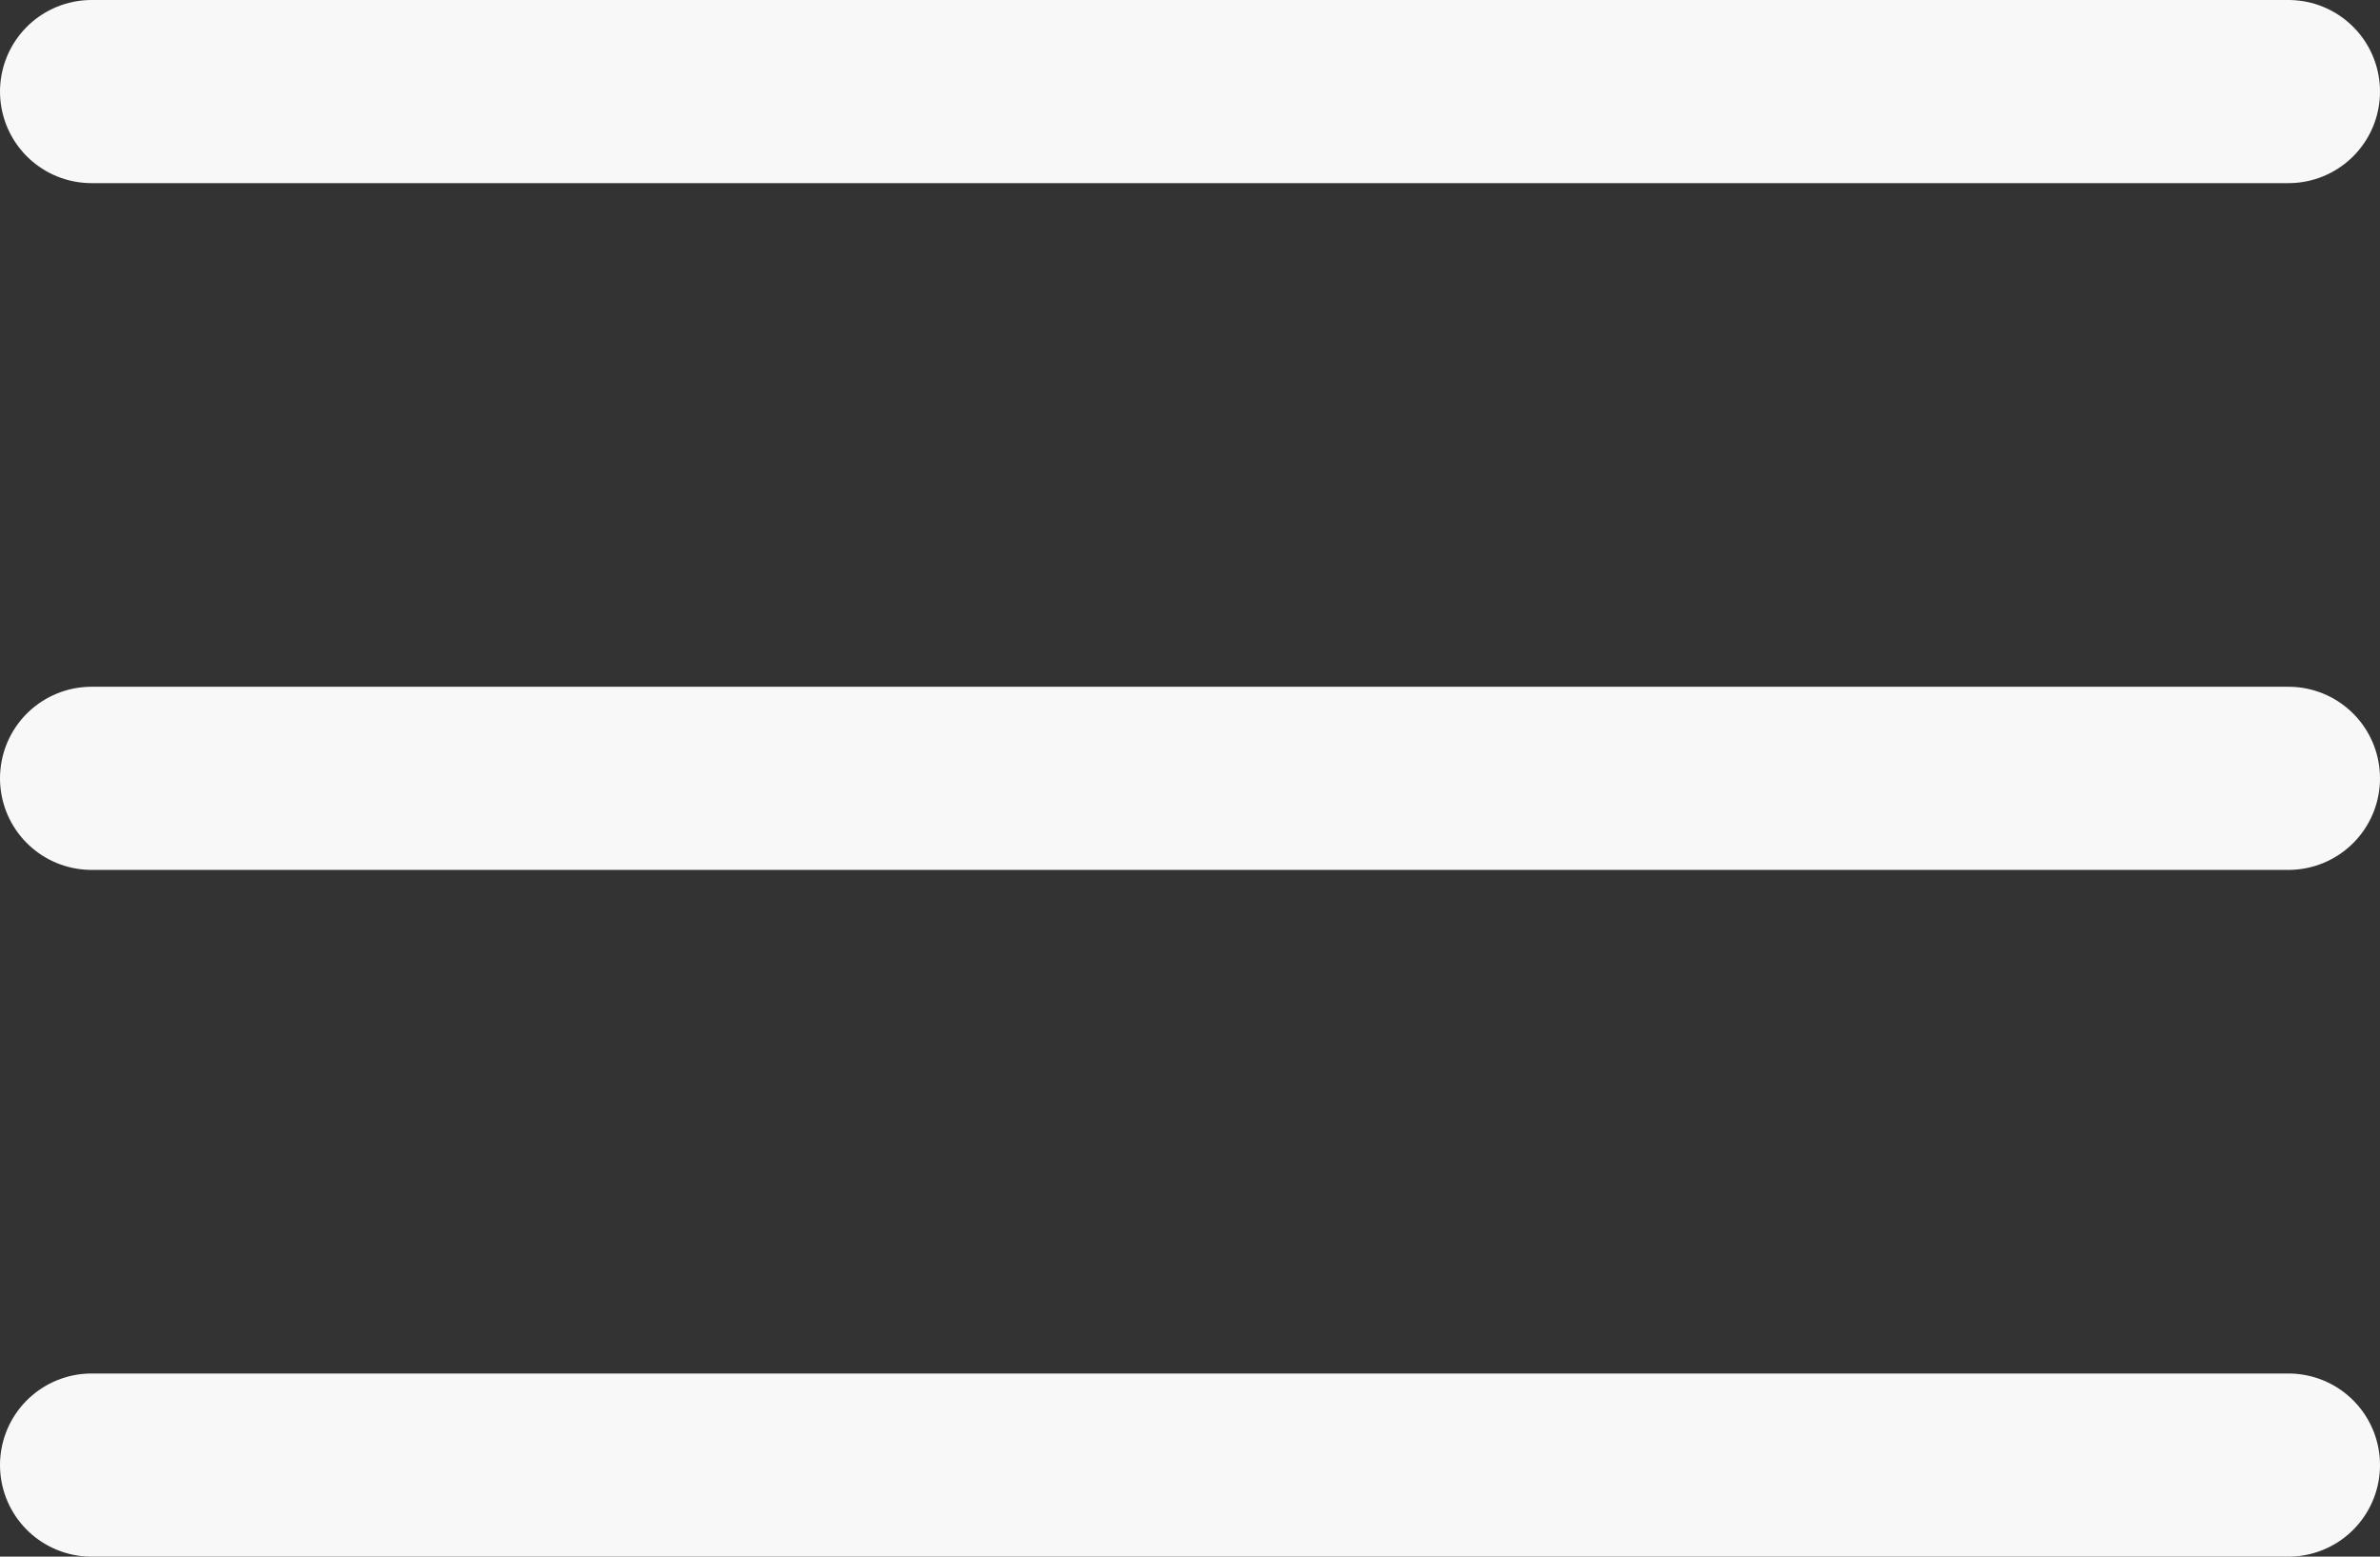 <svg width="26" height="17" viewBox="0 0 26 17" fill="none" xmlns="http://www.w3.org/2000/svg">
<rect x="0" y="0" width="26" height="17" fill="#333333" stroke="none"/>
<path d="M1 16H25M1 8.5H25M1 1H25" stroke="#F8F8F8" stroke-width="2" stroke-linecap="round" stroke-linejoin="round"/>
</svg>
